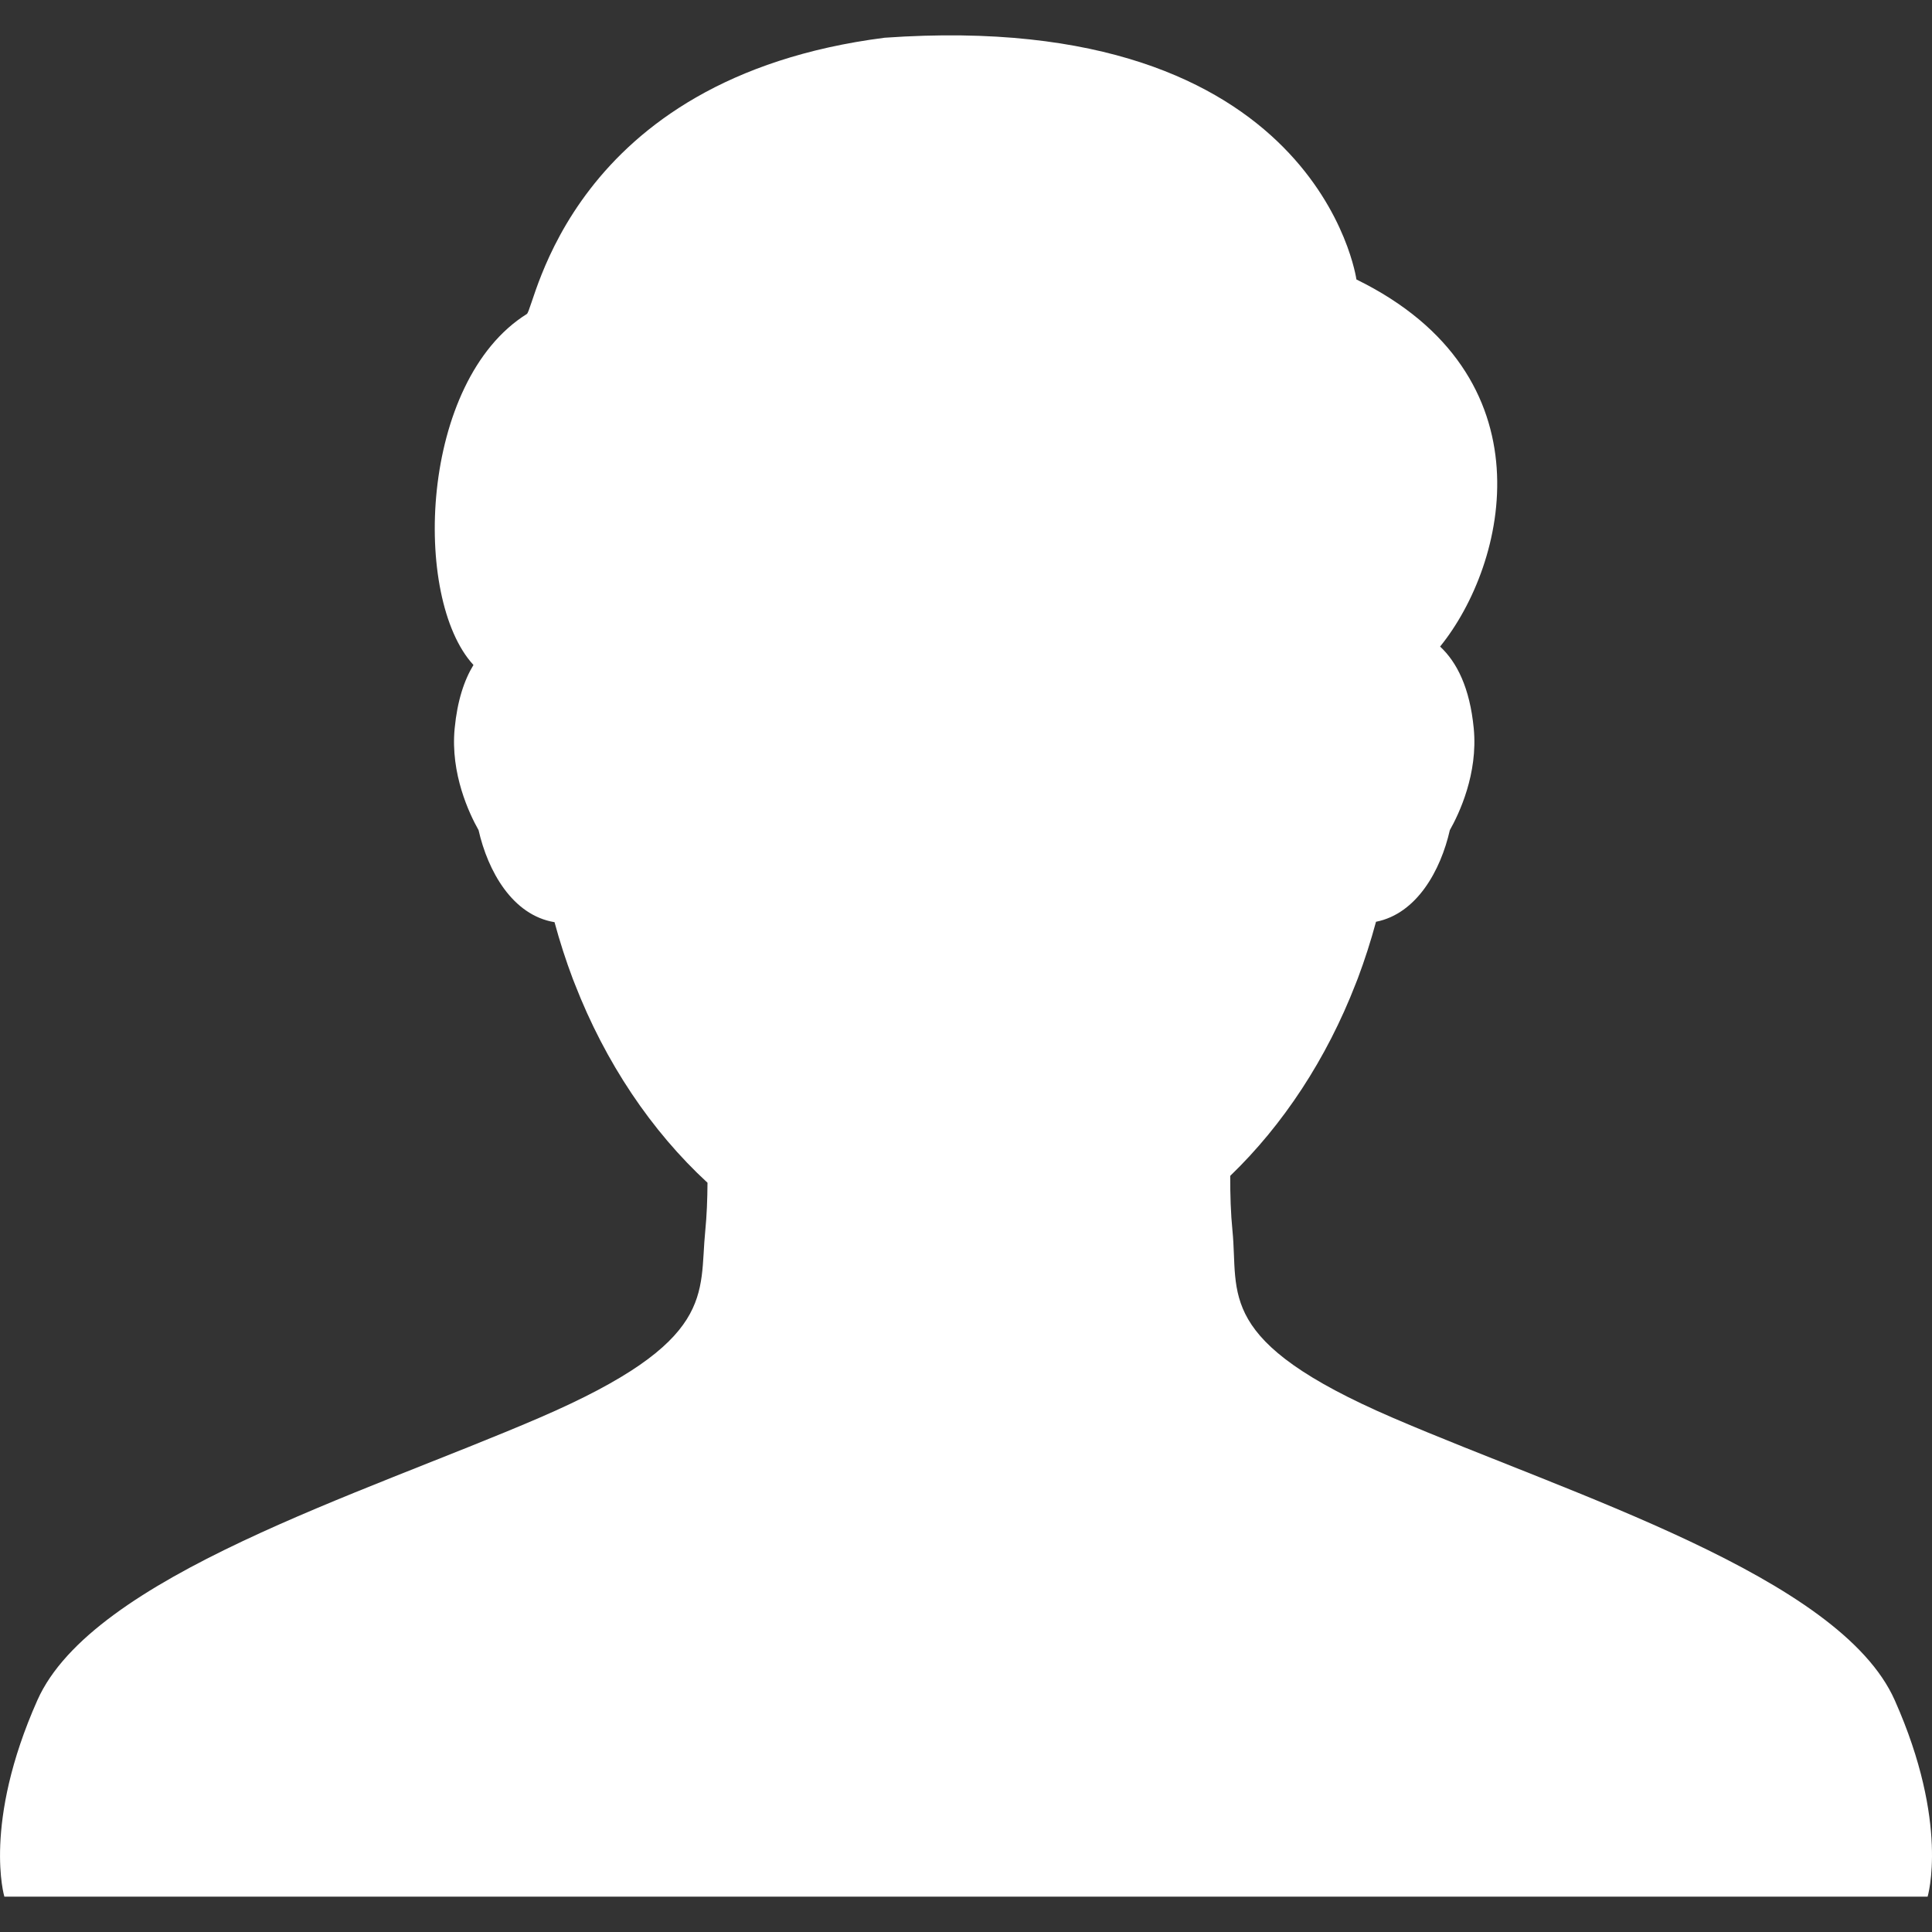 <?xml version="1.0" encoding="UTF-8" standalone="no"?>
<svg
   xmlns:dc="http://purl.org/dc/elements/1.1/"
   xmlns:cc="http://creativecommons.org/ns#"
   xmlns:rdf="http://www.w3.org/1999/02/22-rdf-syntax-ns#"
   xmlns:svg="http://www.w3.org/2000/svg"
   xmlns="http://www.w3.org/2000/svg"
   xmlns:sodipodi="http://sodipodi.sourceforge.net/DTD/sodipodi-0.dtd"
   xmlns:inkscape="http://www.inkscape.org/namespaces/inkscape"
   version="1.1"
   id="Your_Icon"
   x="0px"
   y="0px"
   width="100px"
   height="100px"
   viewBox="0 0 100 100"
   enable-background="new 0 0 100 100"
   xml:space="preserve"
   inkscape:version="0.48.3.1 r9886"
   sodipodi:docname="user.svg"><rect x="0" y="0" width="100" height="100" fill="#333333" stroke="none"/><defs
   id="defs7" /><sodipodi:namedview
   pagecolor="#ffffff"
   bordercolor="#666666"
   borderopacity="1"
   objecttolerance="10"
   gridtolerance="10"
   guidetolerance="10"
   inkscape:pageopacity="0"
   inkscape:pageshadow="2"
   inkscape:window-width="640"
   inkscape:window-height="480"
   id="namedview5"
   showgrid="false"
   inkscape:zoom="2.36"
   inkscape:cx="50"
   inkscape:cy="50"
   inkscape:window-x="0"
   inkscape:window-y="31"
   inkscape:window-maximized="0"
   inkscape:current-layer="Your_Icon" />
<path
   d="M98.071,88.001c-2.847-6.402-16.743-10.638-25.976-14.615c-9.233-3.977-7.971-6.389-8.303-9.687  c-0.088-0.879-0.119-1.864-0.116-2.837c2.739-2.638,4.988-6.056,6.495-9.945c0,0,0.088-0.22,0.113-0.287  c0.353-0.94,0.668-1.92,0.938-2.919c2.116-0.418,3.349-2.664,3.821-4.742c0.475-0.841,1.465-2.914,1.238-5.266  c-0.204-2.114-0.877-3.433-1.742-4.237c3.47-4.278,5.784-14.045-4.331-19.001c0,0-1.956-14.089-24.418-12.512  c-16.382,2.093-18.101,14.036-18.523,14.3c-5.556,3.475-5.941,14.722-2.761,18.166c-0.481,0.789-0.835,1.853-0.973,3.284  c-0.227,2.352,0.762,4.425,1.238,5.266c0.479,2.114,1.747,4.403,3.931,4.763c0.272,1.004,0.59,1.99,0.948,2.938  c0.023,0.061,0.048,0.122,0.073,0.183l0.032,0.082c1.576,4.058,3.959,7.605,6.865,10.284c-0.005,0.856-0.038,1.71-0.115,2.481  c-0.332,3.298,0.639,5.709-8.594,9.687c-9.233,3.977-23.129,8.214-25.976,14.615c-2.847,6.401-1.709,10.168-1.709,10.168h99.547  C99.771,98.169,100.919,94.402,98.071,88.001z"
   id="path3"
   style="fill:#ffffff" />
</svg>